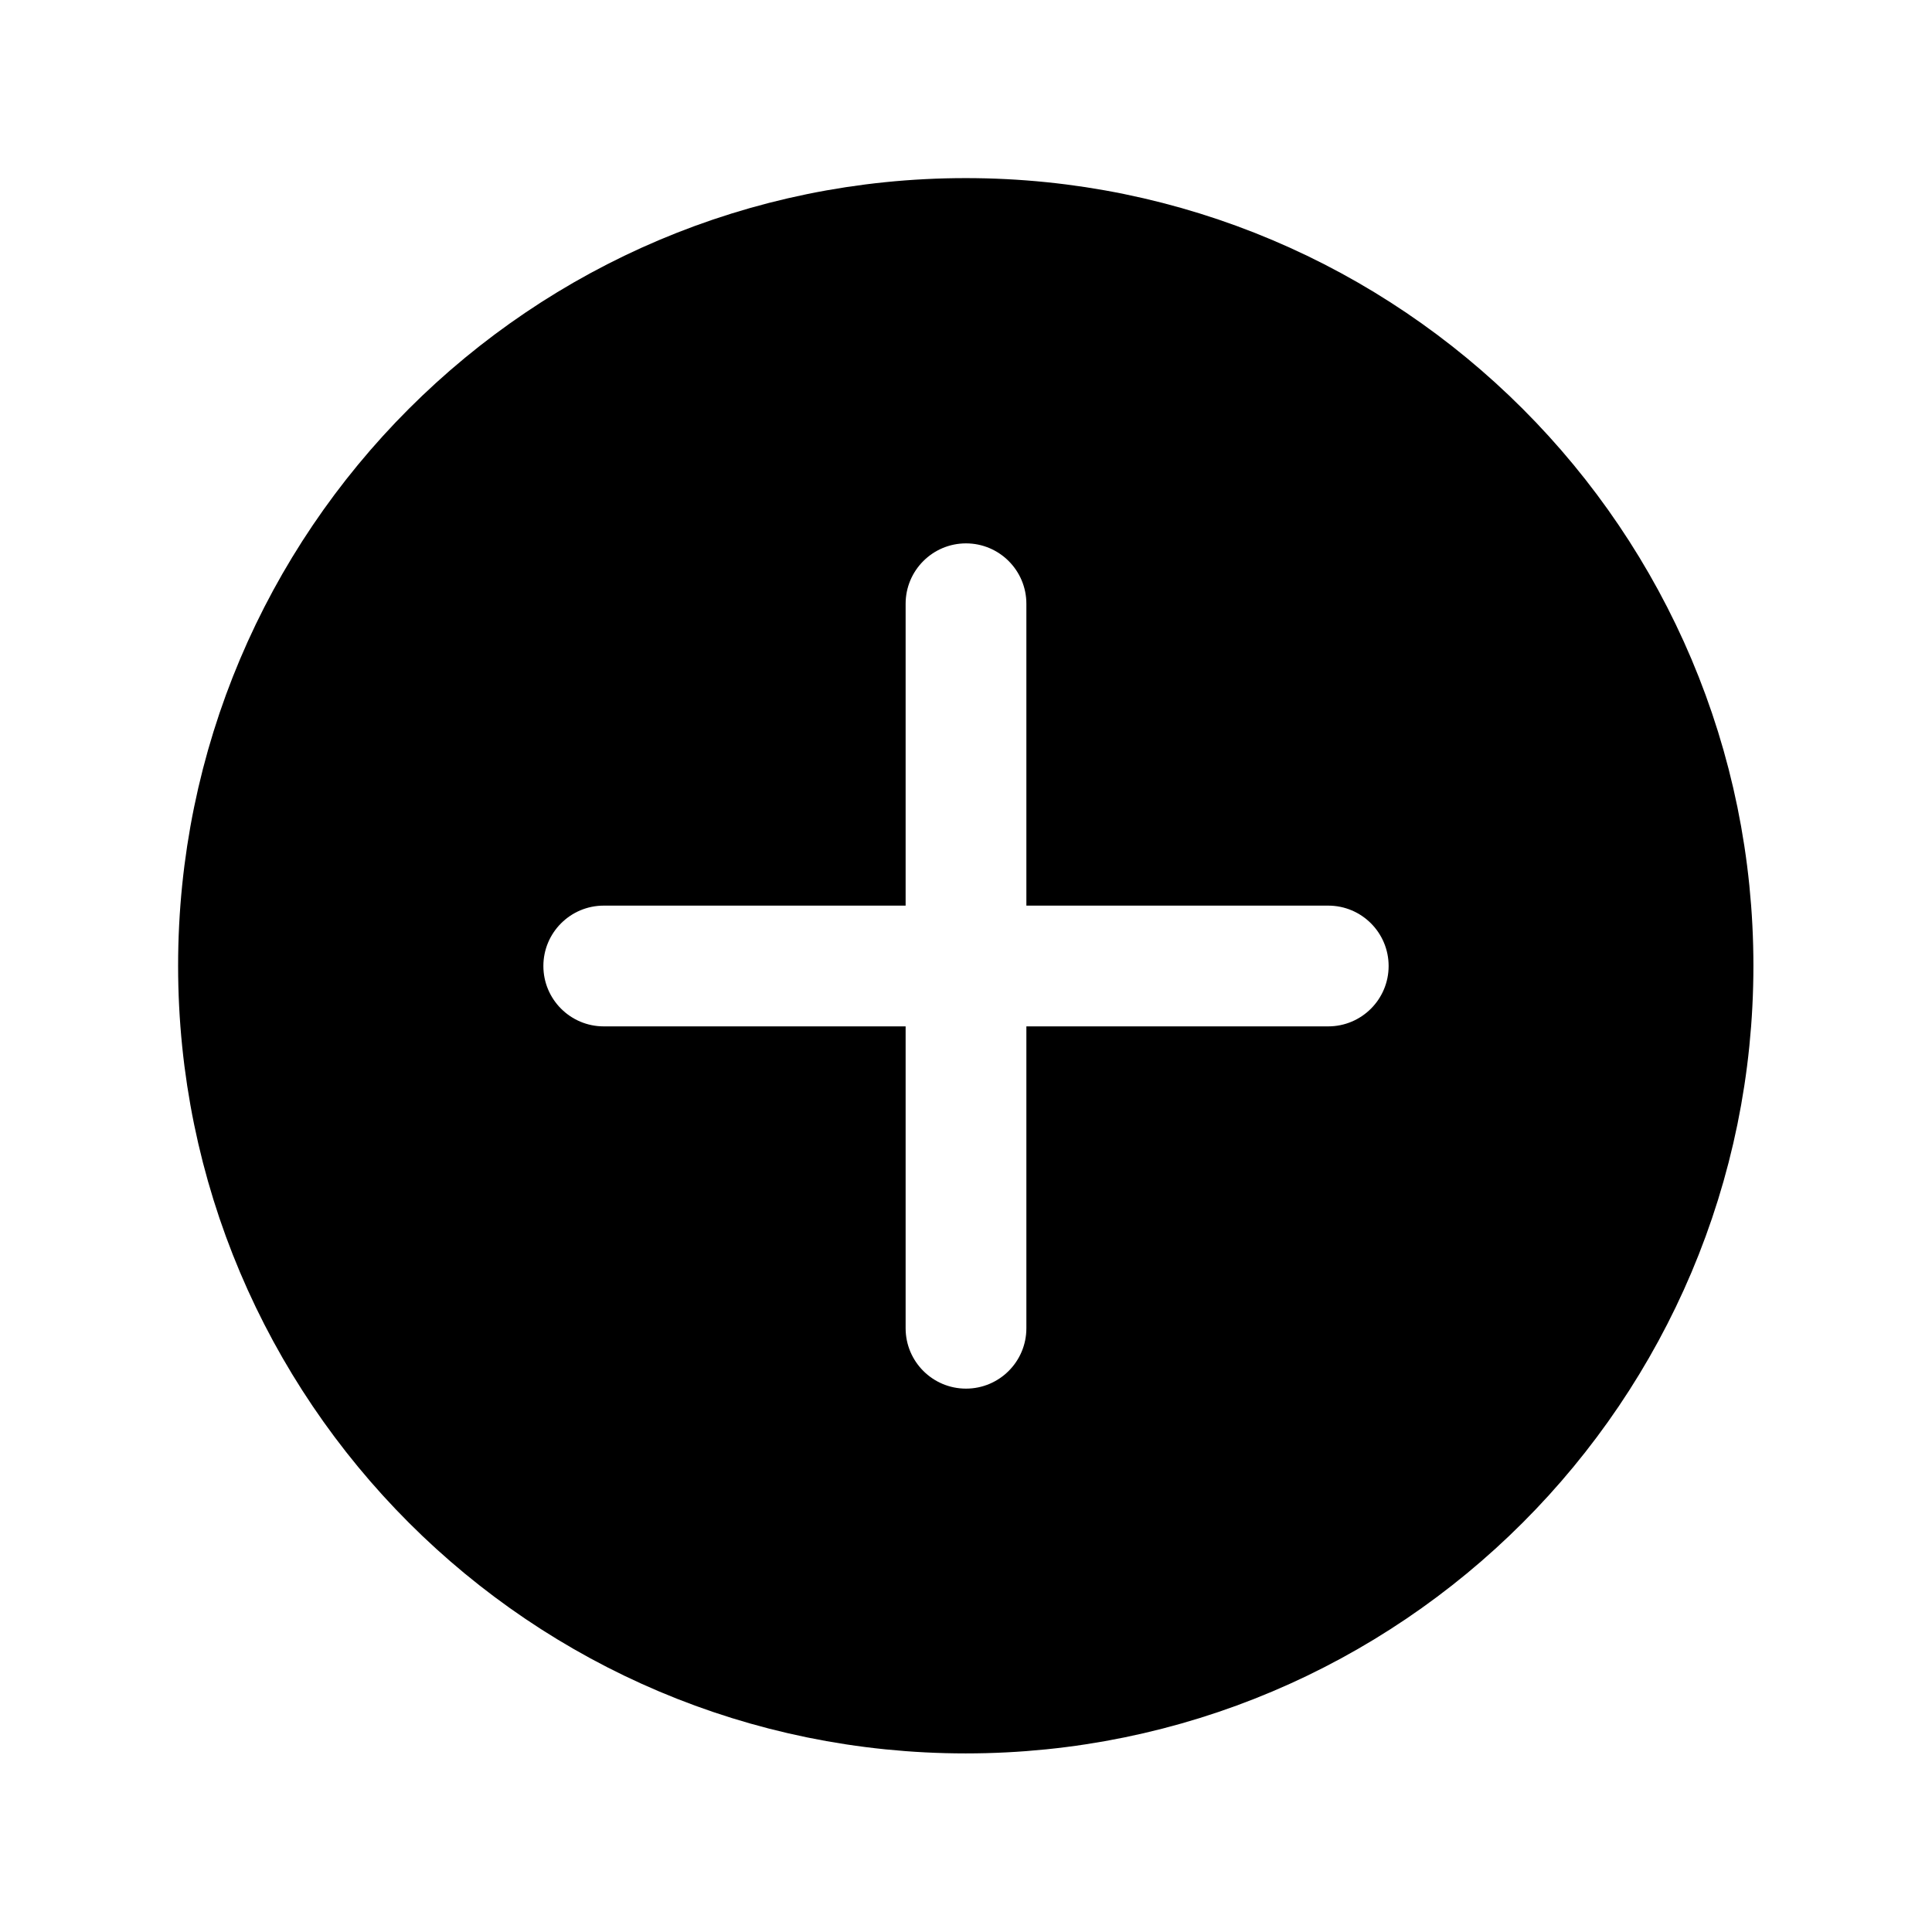 <svg width="16" height="16" viewBox="0 0 16 16" fill="none" xmlns="http://www.w3.org/2000/svg">
<path fill-rule="evenodd" clip-rule="evenodd" d="M14.021 7.998C14.021 11.324 11.324 14.021 7.998 14.021C4.672 14.021 1.975 11.324 1.975 7.998C1.975 4.672 4.672 1.975 7.998 1.975C11.324 1.975 14.021 4.672 14.021 7.998ZM8.5 5C8.5 4.724 8.276 4.5 8 4.5C7.724 4.5 7.5 4.724 7.5 5V7.5H5C4.724 7.5 4.5 7.724 4.5 8C4.5 8.276 4.724 8.5 5 8.5H7.5V11C7.5 11.276 7.724 11.5 8 11.5C8.276 11.5 8.5 11.276 8.5 11V8.5H11C11.276 8.5 11.5 8.276 11.5 8C11.5 7.724 11.276 7.5 11 7.5H8.5V5Z" fill="black"/>
<path d="M7.998 14.021C11.324 14.021 14.021 11.324 14.021 7.998C14.021 4.672 11.324 1.975 7.998 1.975C4.672 1.975 1.975 4.672 1.975 7.998C1.975 11.324 4.672 14.021 7.998 14.021Z" stroke="black"/>
</svg>
